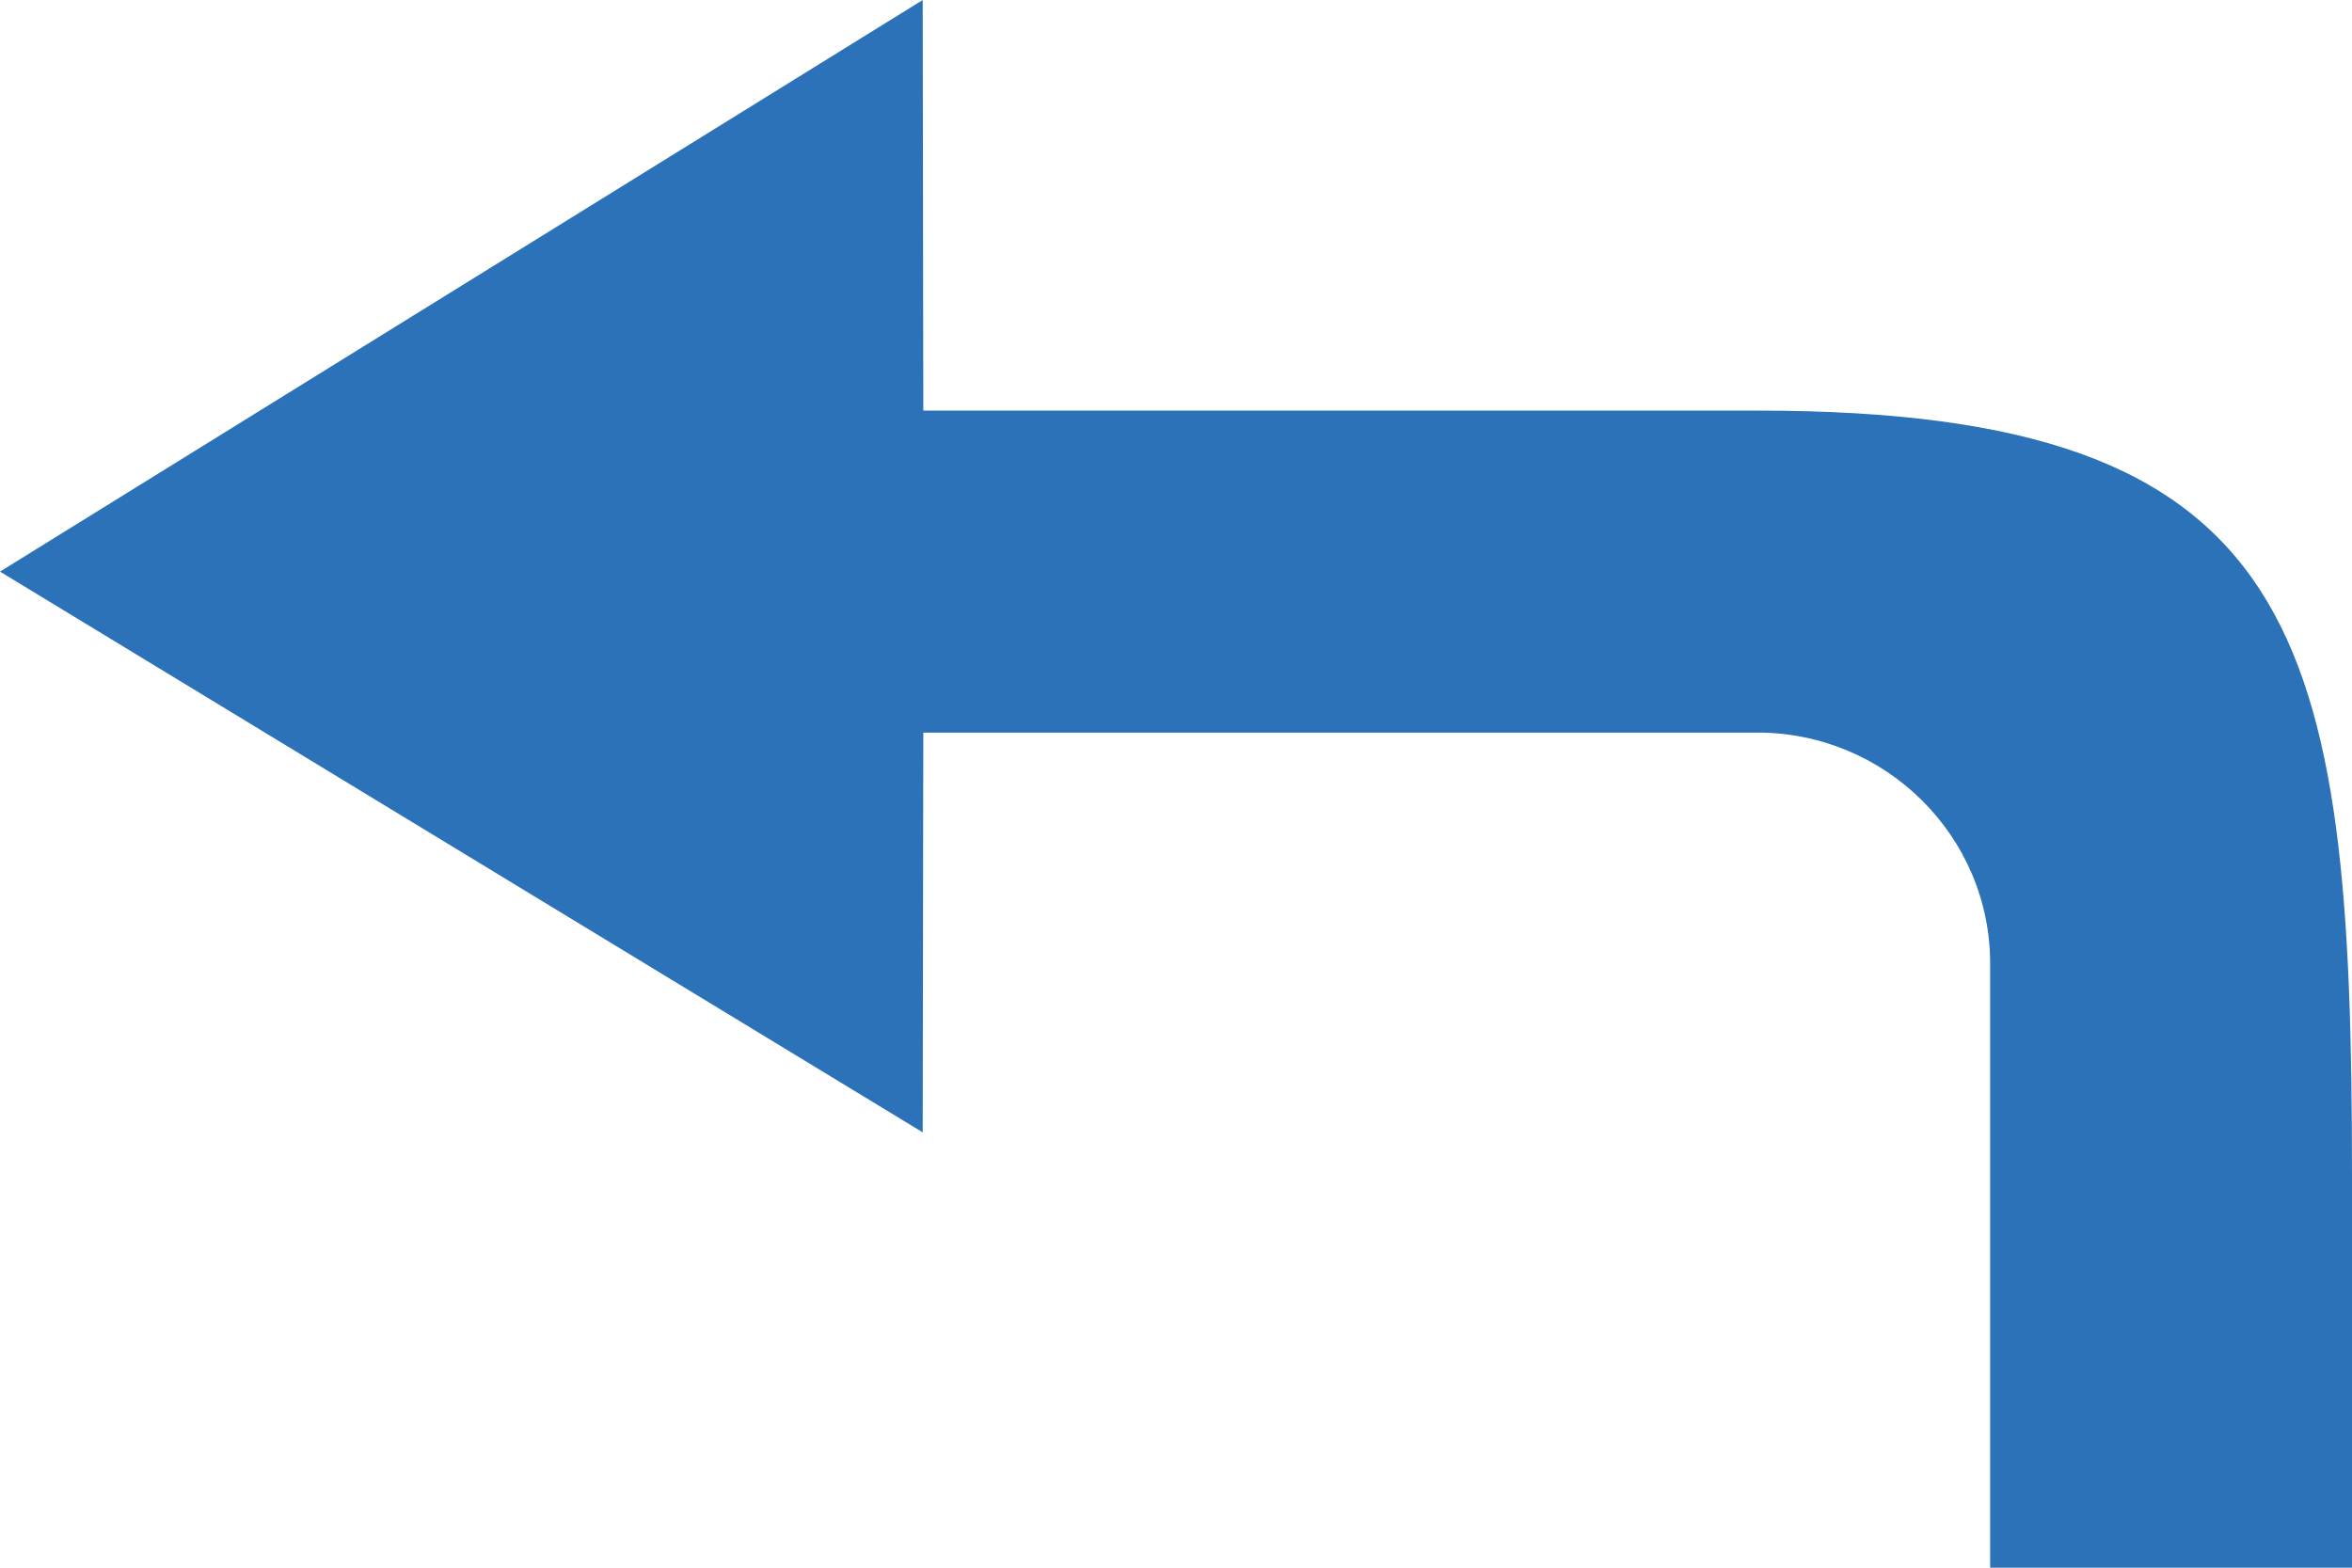 <?xml version="1.0" encoding="utf-8"?>
<!-- Generator: Adobe Illustrator 18.1.1, SVG Export Plug-In . SVG Version: 6.00 Build 0)  -->
<svg version="1.1" id="Layer_2" xmlns="http://www.w3.org/2000/svg" xmlns:xlink="http://www.w3.org/1999/xlink" x="0px" y="0px"
	 viewBox="0 0 39 26" style="enable-background:new 0 0 39 26;" xml:space="preserve">
<style type="text/css">
	.st0{fill-rule:evenodd;clip-rule:evenodd;fill:#2B72B9;}
</style>
<path class="st0" d="M39,26v-6.5c0-9-0.79-12.69-9.85-12.69H15.31L15.3,0L0,9.48l15.3,9.3l0.01-6.63h13.83
	c2.13,0,3.86,1.72,3.86,3.83V26H39z"/>
</svg>
